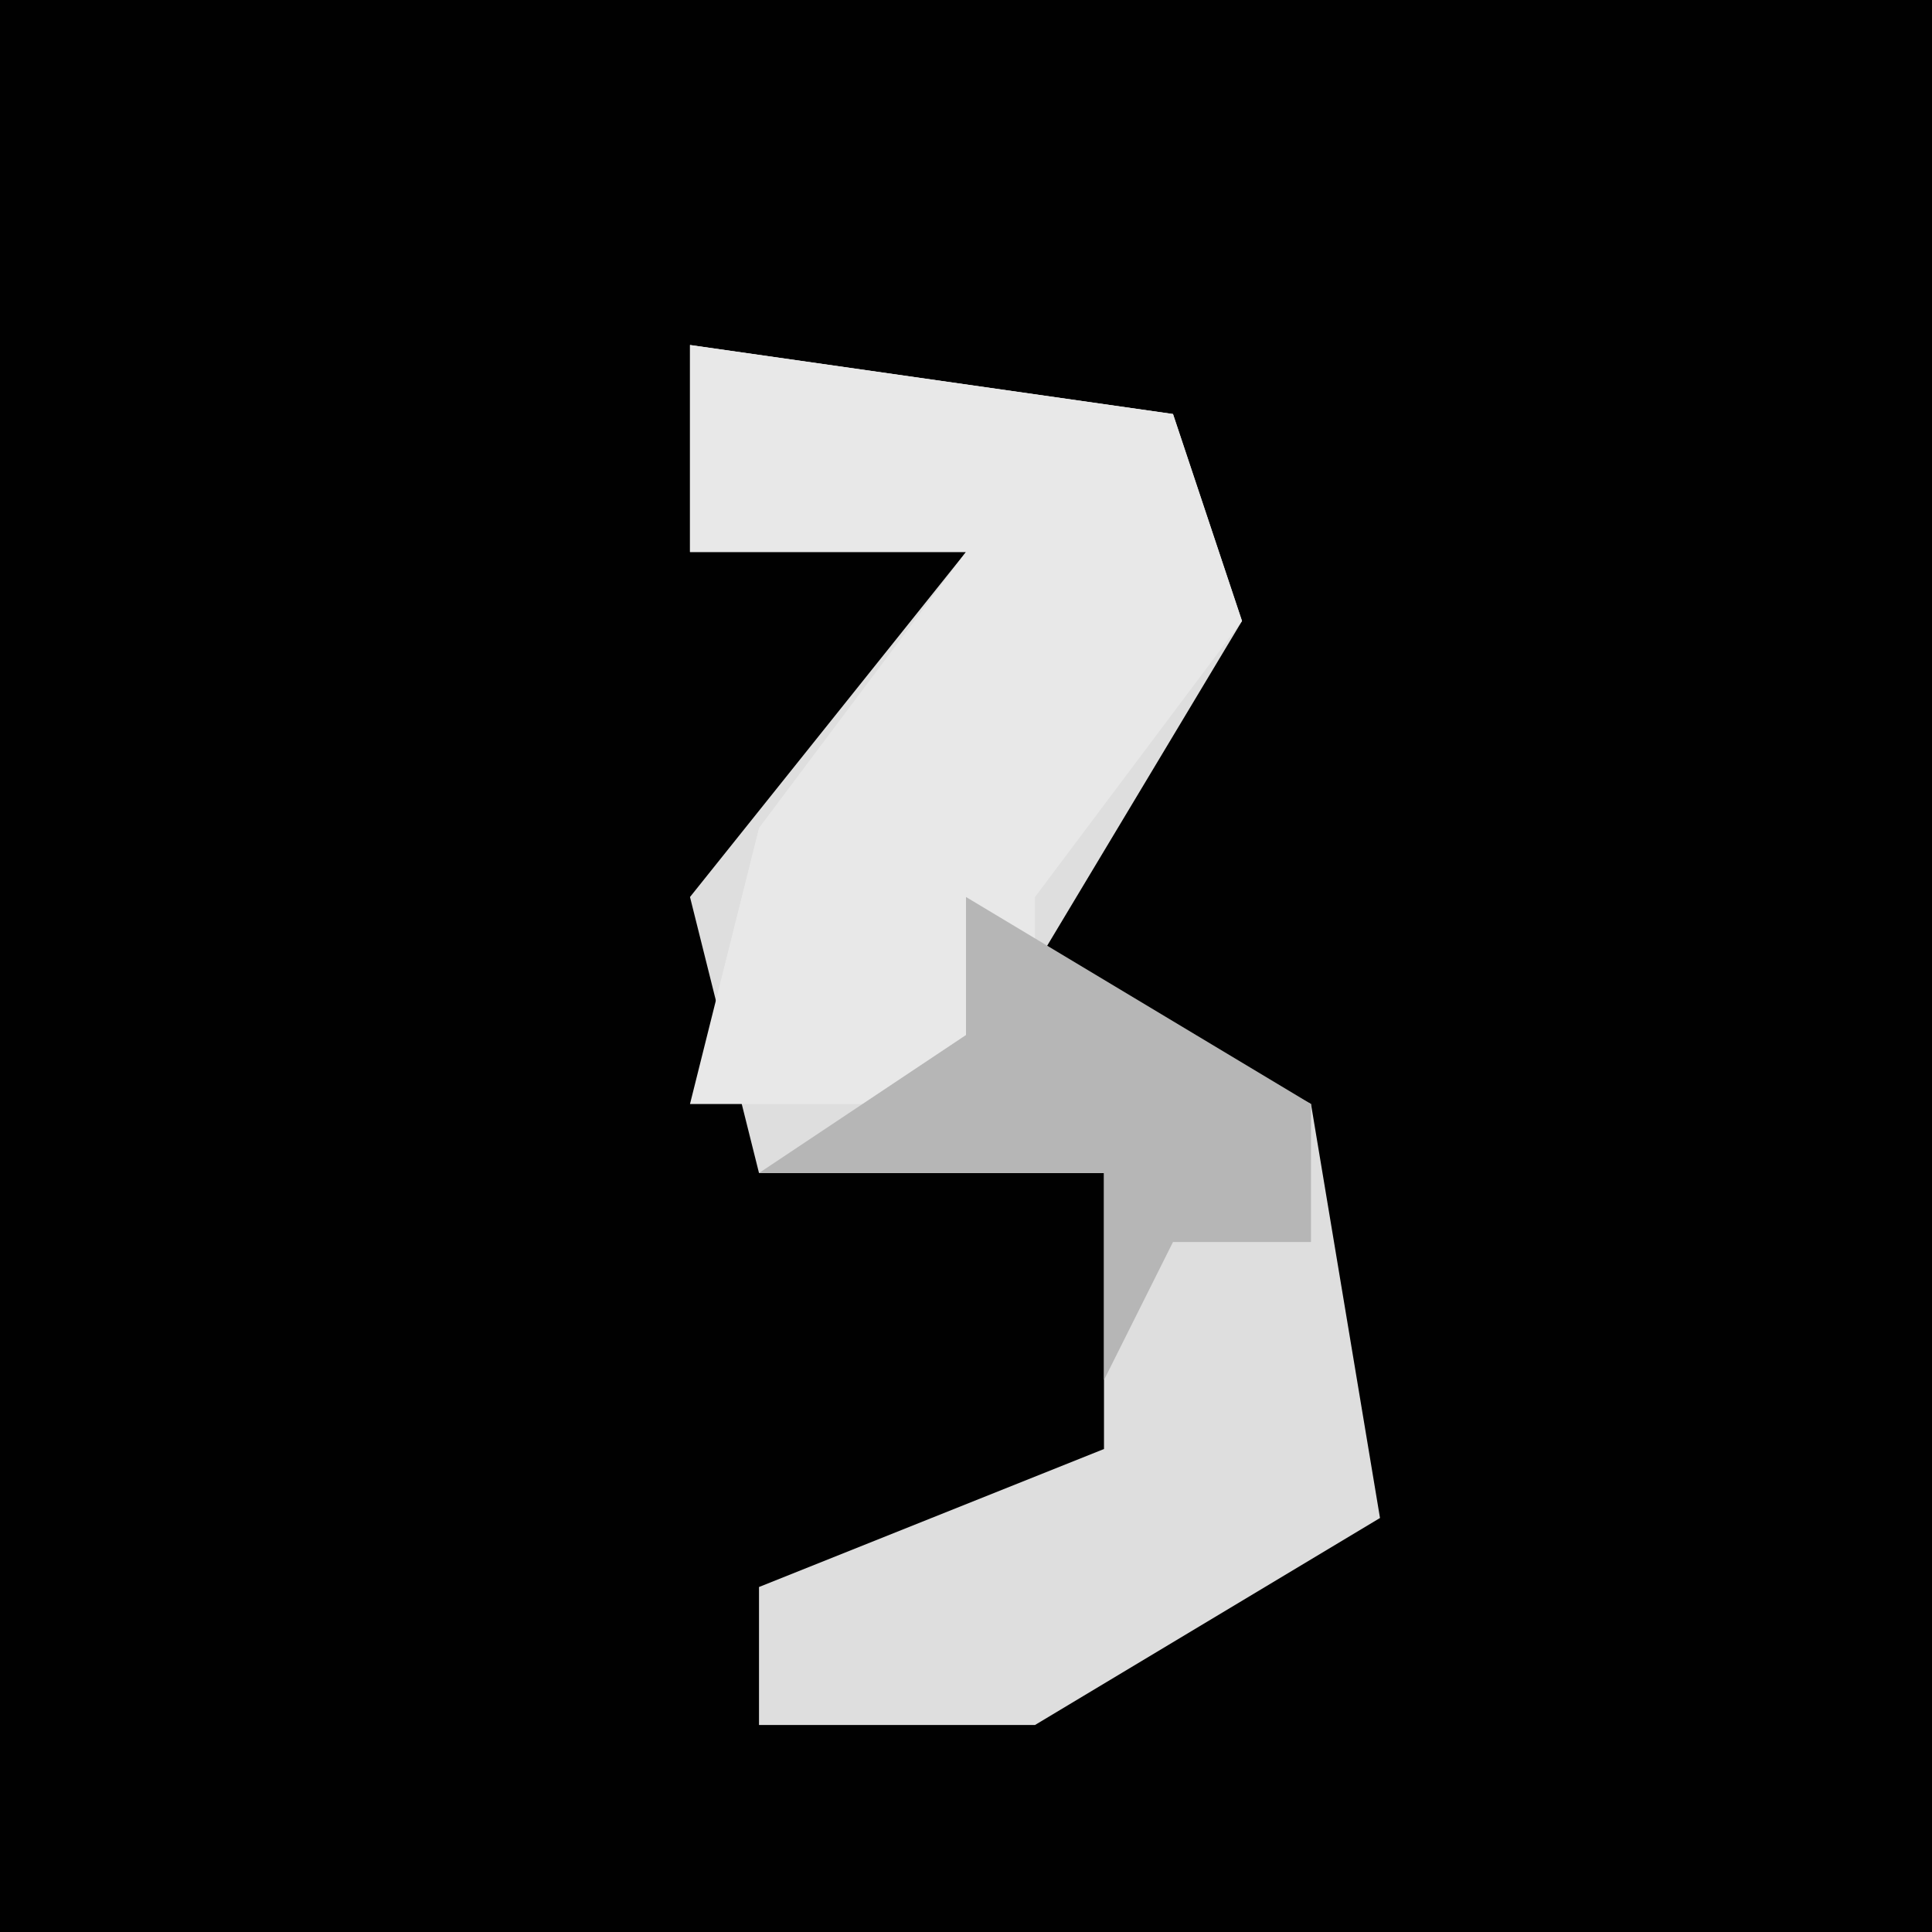 <?xml version="1.0" encoding="UTF-8"?>
<svg version="1.1" xmlns="http://www.w3.org/2000/svg" width="28" height="28">
<path d="M0,0 L28,0 L28,28 L0,28 Z " fill="#010101" transform="translate(0,0)"/>
<path d="M0,0 L7,1 L8,4 L5,9 L9,11 L10,17 L5,20 L1,20 L1,18 L6,16 L6,12 L1,12 L0,8 L4,3 L0,3 Z " fill="#DEDEDE" transform="translate(10,5)"/>
<path d="M0,0 L7,1 L8,4 L5,8 L5,11 L0,11 L1,7 L4,3 L0,3 Z " fill="#E8E8E8" transform="translate(10,5)"/>
<path d="M0,0 L5,3 L5,5 L3,5 L2,7 L2,4 L-3,4 L0,2 Z " fill="#B6B6B6" transform="translate(14,13)"/>
</svg>
